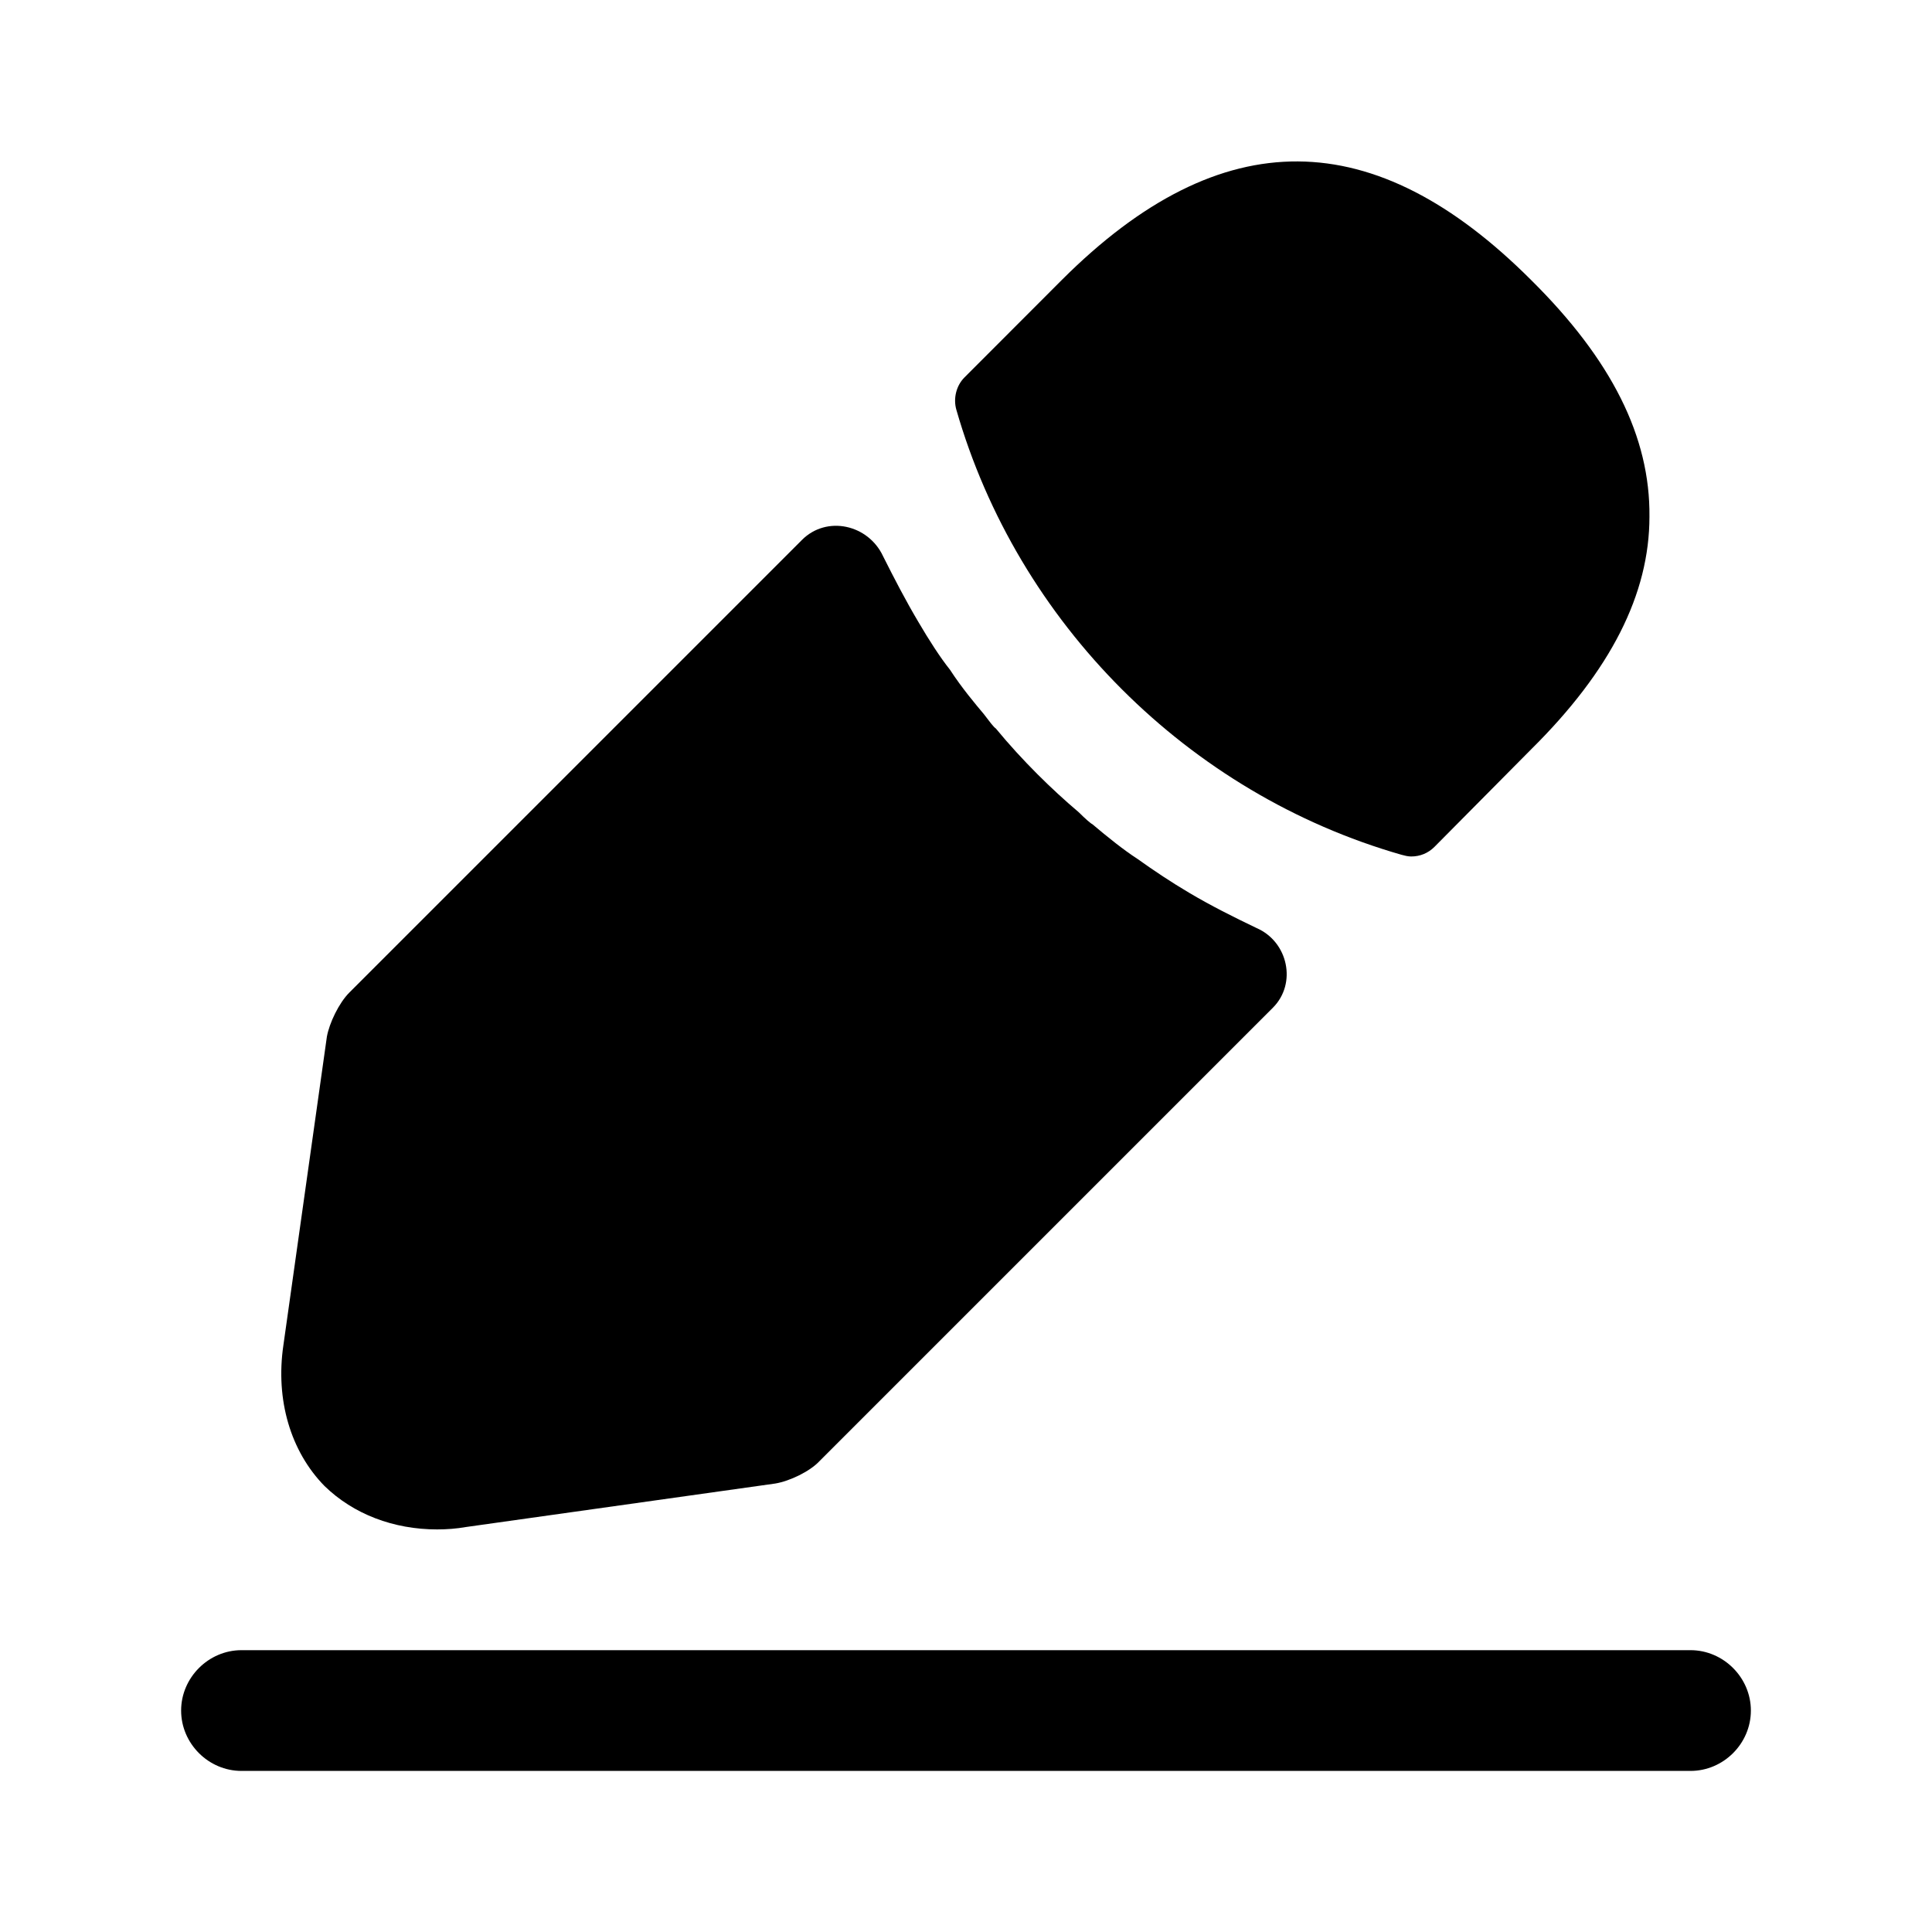 <svg width="16" height="16" viewBox="0 0 16 16" fill="currentColor" xmlns="http://www.w3.org/2000/svg">
<path d="M14 14.666H2C1.727 14.666 1.5 14.44 1.5 14.166C1.5 13.893 1.727 13.666 2 13.666H14C14.273 13.666 14.5 13.893 14.5 14.166C14.5 14.44 14.273 14.666 14 14.666Z" fill="currentColor568"/>
<path d="M12.68 2.319C11.387 1.026 10.12 0.993 8.793 2.319L7.987 3.126C7.92 3.193 7.893 3.299 7.92 3.393C8.427 5.159 9.84 6.573 11.607 7.079C11.633 7.086 11.66 7.093 11.687 7.093C11.76 7.093 11.827 7.066 11.88 7.013L12.68 6.206C13.34 5.553 13.66 4.919 13.66 4.279C13.667 3.619 13.347 2.979 12.68 2.319Z" fill="currentColor568"/>
<path d="M10.407 7.686C10.213 7.593 10.027 7.5 9.847 7.393C9.7 7.306 9.56 7.213 9.42 7.113C9.307 7.04 9.173 6.933 9.047 6.826C9.033 6.82 8.987 6.78 8.933 6.726C8.713 6.54 8.467 6.3 8.247 6.033C8.227 6.02 8.193 5.973 8.147 5.913C8.08 5.833 7.967 5.7 7.867 5.546C7.787 5.446 7.693 5.3 7.607 5.153C7.5 4.973 7.407 4.793 7.313 4.606V4.606C7.191 4.344 6.847 4.266 6.642 4.471L2.893 8.22C2.807 8.306 2.727 8.473 2.707 8.586L2.347 11.14C2.28 11.593 2.407 12.02 2.687 12.306C2.927 12.54 3.26 12.666 3.62 12.666C3.7 12.666 3.78 12.66 3.86 12.646L6.42 12.286C6.54 12.266 6.707 12.186 6.787 12.1L10.542 8.345C10.742 8.144 10.667 7.799 10.407 7.686V7.686Z" fill="currentColor568"/>
</svg>
